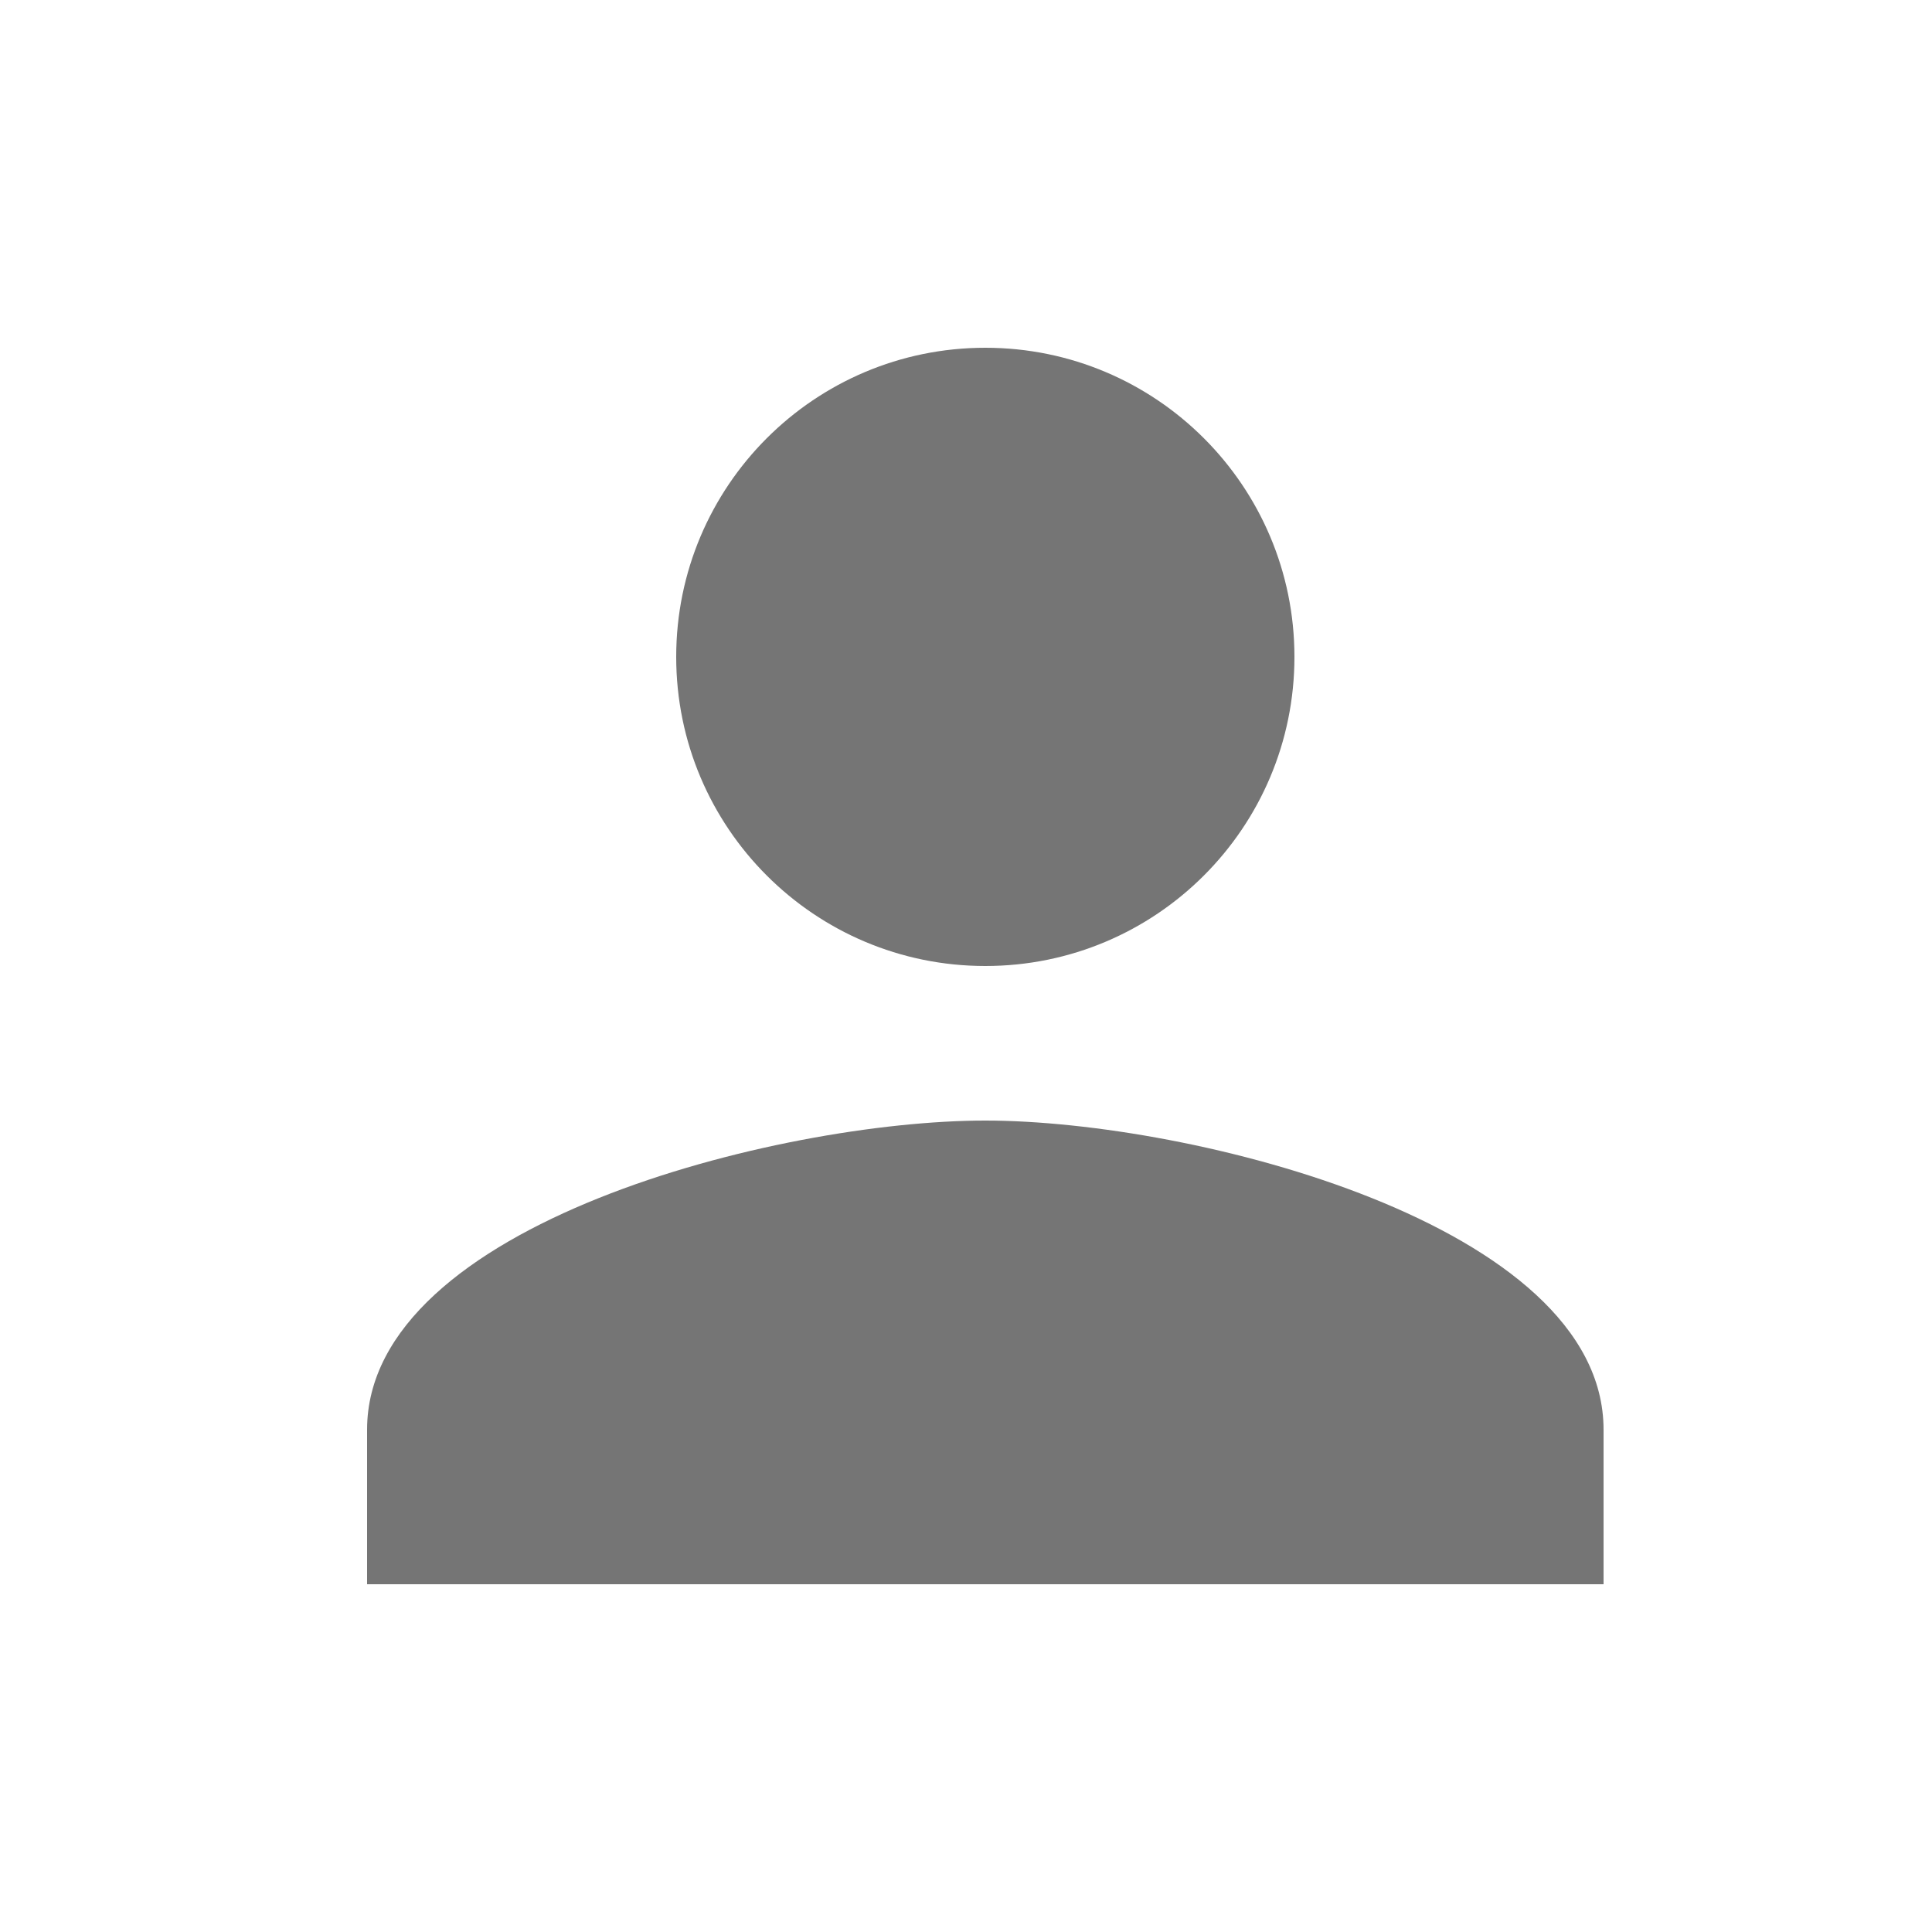<svg width="25" height="25" viewBox="0 0 25 25" fill="none" xmlns="http://www.w3.org/2000/svg">
<path d="M12.75 12.5C14.96 12.5 16.75 10.71 16.75 8.5C16.75 6.29 14.96 4.5 12.75 4.5C10.54 4.5 8.75 6.29 8.75 8.5C8.75 10.71 10.54 12.5 12.75 12.5ZM12.75 14.5C10.08 14.5 4.75 15.84 4.75 18.5V20.5H20.75V18.5C20.75 15.84 15.42 14.5 12.75 14.5Z" fill="black" fill-opacity="0.54"/>
</svg>
